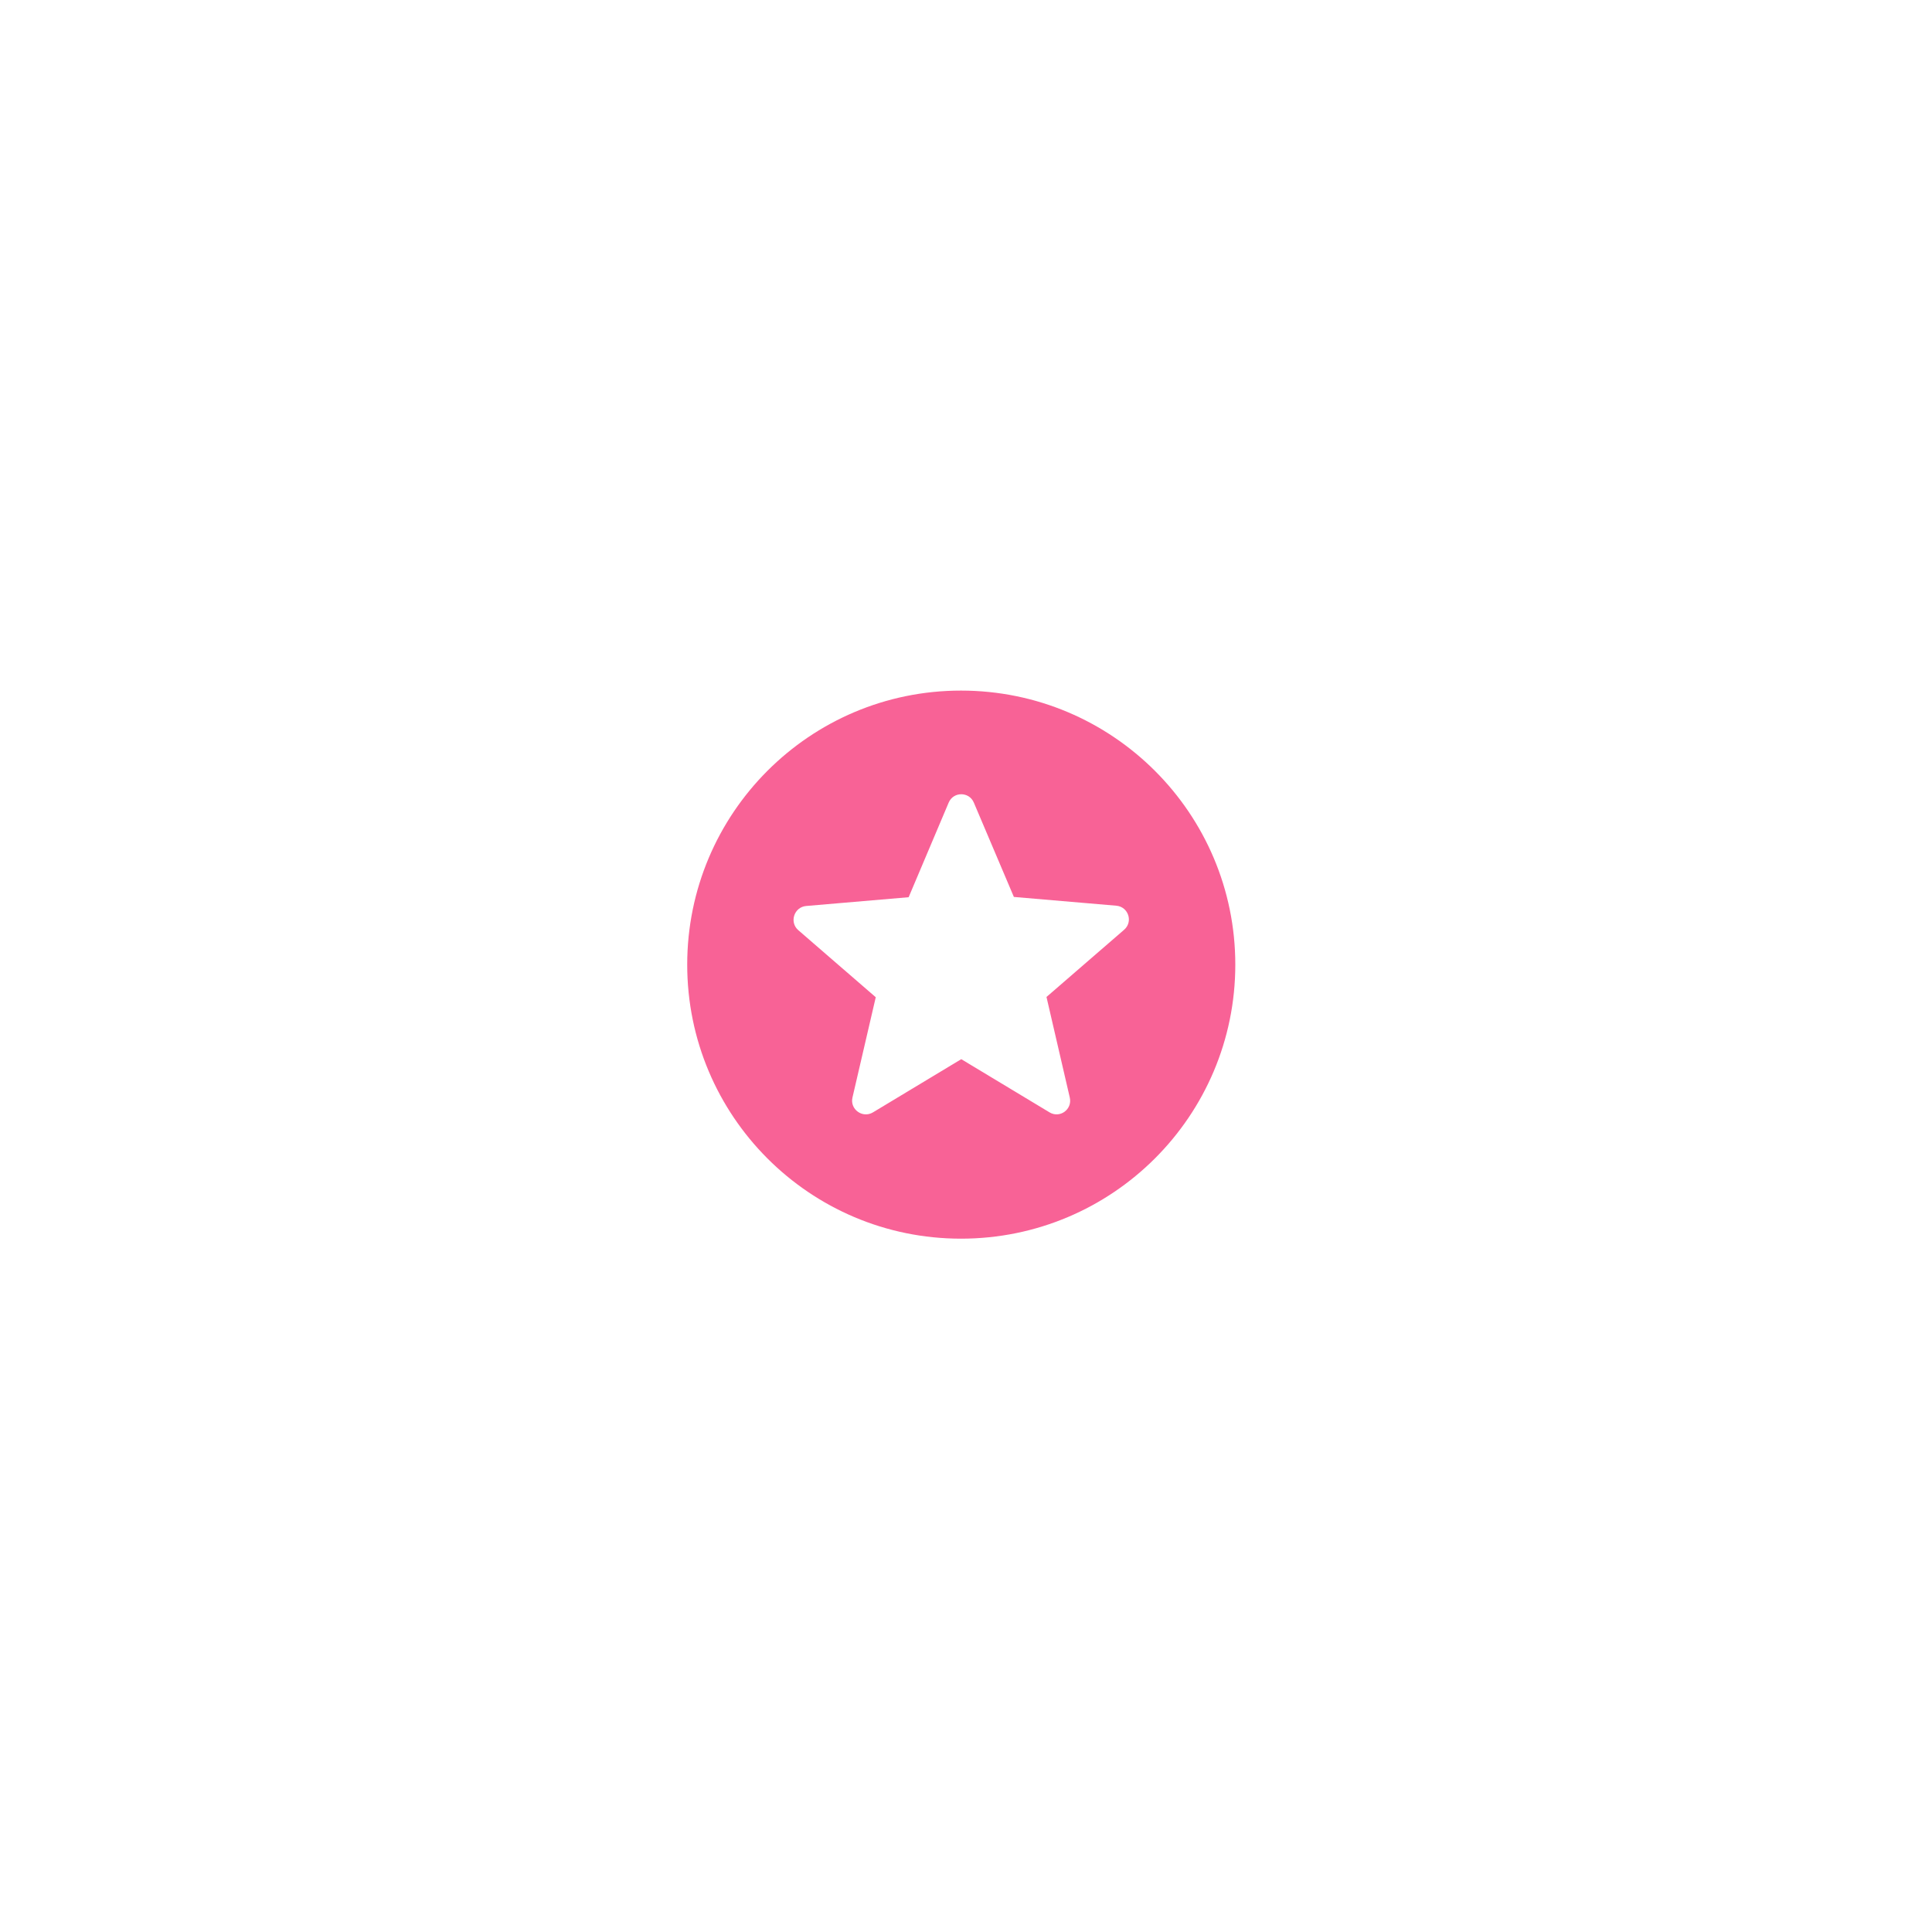 <svg width="141" height="141" viewBox="0 0 141 141" fill="none" xmlns="http://www.w3.org/2000/svg">
<g filter="url(#filter0_d)">
<rect x="30.154" y="26.4" width="80" height="80" rx="40" fill="white"/>
<path d="M70.134 46.4C59.094 46.4 50.154 55.36 50.154 66.4C50.154 77.44 59.094 86.4 70.134 86.4C81.194 86.4 90.154 77.44 90.154 66.4C90.154 55.36 81.194 46.4 70.134 46.4ZM76.594 77.18L70.154 73.3L63.714 77.18C62.954 77.64 62.014 76.96 62.214 76.1L63.914 68.78L58.254 63.88C57.594 63.3 57.954 62.2 58.834 62.12L66.314 61.48L69.234 54.58C69.574 53.76 70.734 53.76 71.074 54.58L73.994 61.46L81.474 62.1C82.354 62.18 82.714 63.28 82.034 63.86L76.374 68.76L78.074 76.1C78.274 76.96 77.354 77.64 76.594 77.18Z" fill="#F86296"/>
</g>
<defs>
<filter id="filter0_d" x="0.154" y="0.4" width="140" height="140" filterUnits="userSpaceOnUse" color-interpolation-filters="sRGB">
<feFlood flood-opacity="0" result="BackgroundImageFix"/>
<feColorMatrix in="SourceAlpha" type="matrix" values="0 0 0 0 0 0 0 0 0 0 0 0 0 0 0 0 0 0 127 0" result="hardAlpha"/>
<feMorphology radius="10" operator="dilate" in="SourceAlpha" result="effect1_dropShadow"/>
<feOffset dy="4"/>
<feGaussianBlur stdDeviation="10"/>
<feComposite in2="hardAlpha" operator="out"/>
<feColorMatrix type="matrix" values="0 0 0 0 0.504 0 0 0 0 0.502 0 0 0 0 0.502 0 0 0 0.1 0"/>
<feBlend mode="normal" in2="BackgroundImageFix" result="effect1_dropShadow"/>
<feBlend mode="normal" in="SourceGraphic" in2="effect1_dropShadow" result="shape"/>
</filter>
</defs>
</svg>
